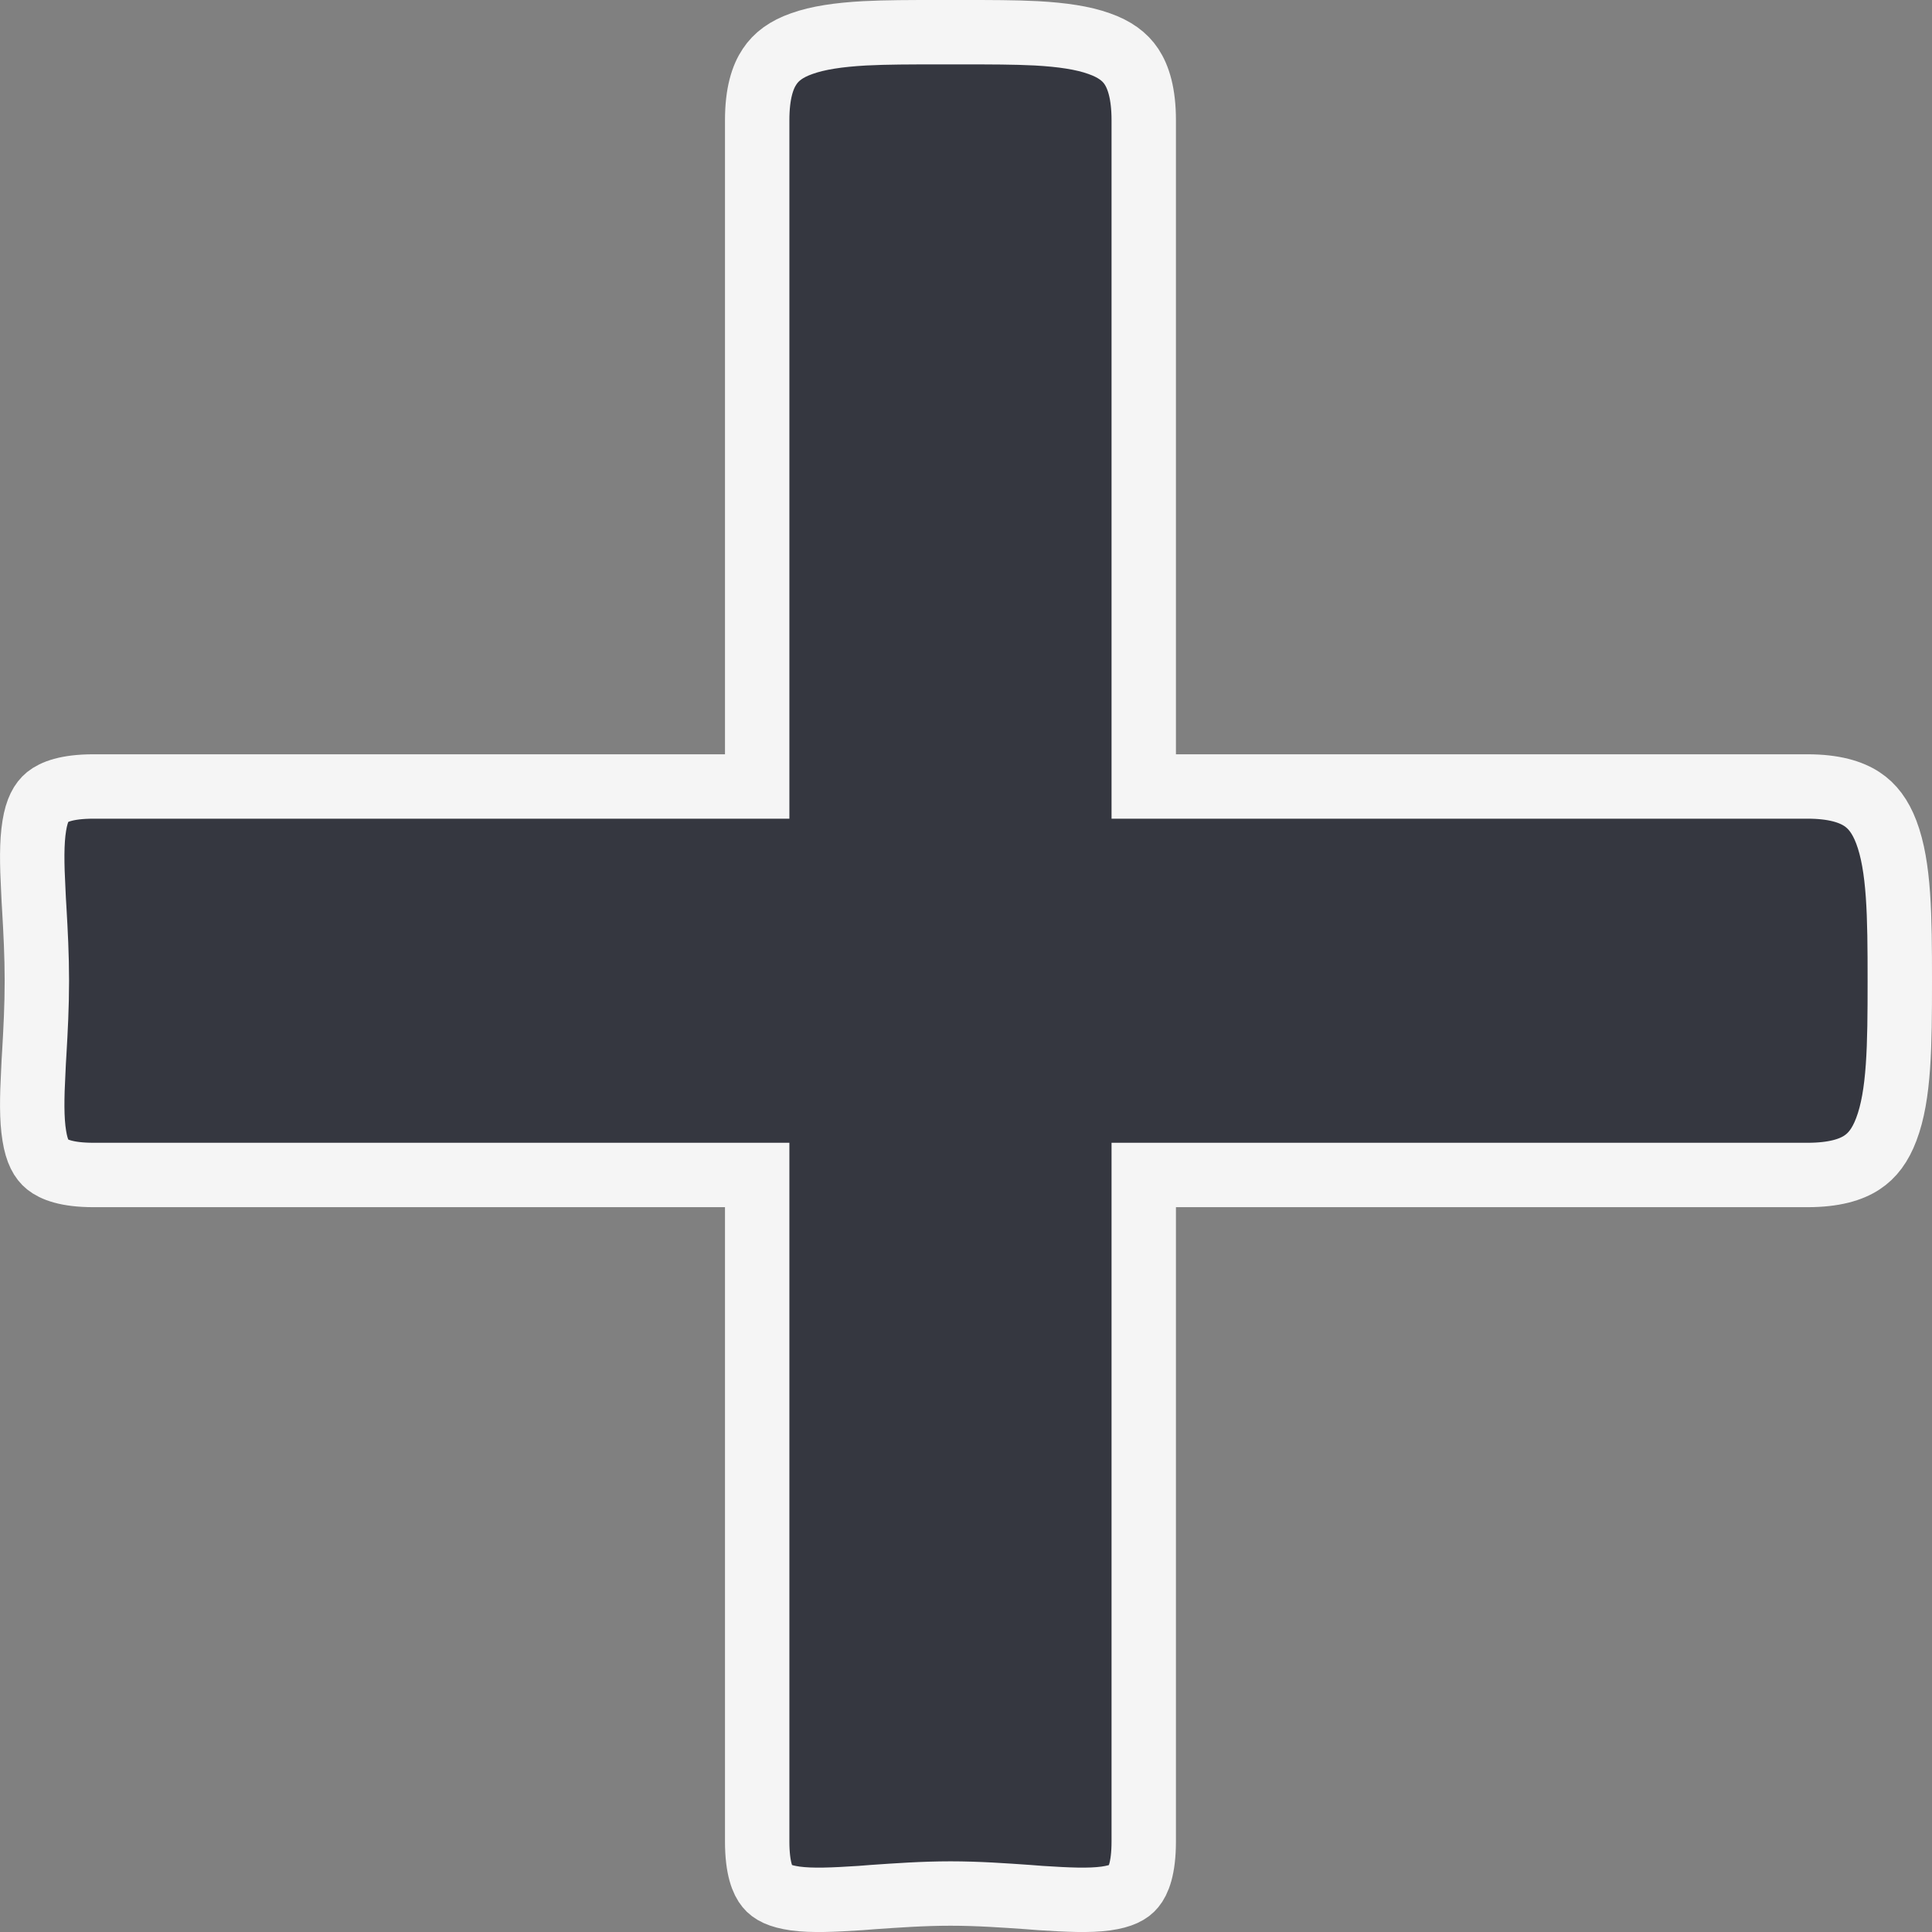 <svg width="12" height="12" viewBox="0 0 12 12" fill="none" xmlns="http://www.w3.org/2000/svg">
<rect x="0" y="0" width="12" height="12" fill="#808080" stroke="none"/>
<path d="M4.503 4.885L4.703 4.885L4.703 4.685L4.703 0.747C4.703 0.579 4.737 0.478 4.78 0.414C4.821 0.352 4.883 0.305 4.98 0.271C5.08 0.235 5.209 0.216 5.37 0.207C5.507 0.2 5.656 0.2 5.82 0.2C5.847 0.2 5.875 0.2 5.904 0.2C5.932 0.2 5.96 0.2 5.987 0.2C6.151 0.2 6.3 0.2 6.438 0.207C6.598 0.216 6.727 0.235 6.827 0.271C6.924 0.305 6.987 0.352 7.028 0.414C7.07 0.478 7.104 0.579 7.104 0.747L7.104 4.685L7.104 4.885L7.304 4.885L11.226 4.885C11.393 4.885 11.497 4.919 11.564 4.963C11.63 5.006 11.679 5.071 11.716 5.168C11.797 5.381 11.8 5.689 11.8 6.092C11.8 6.495 11.797 6.803 11.716 7.015C11.679 7.113 11.63 7.178 11.564 7.221C11.497 7.265 11.393 7.298 11.226 7.298L7.304 7.298L7.104 7.298L7.104 7.498L7.104 11.437C7.104 11.608 7.069 11.684 7.04 11.719C7.014 11.751 6.968 11.778 6.868 11.792C6.764 11.806 6.633 11.8 6.463 11.789C6.438 11.787 6.412 11.785 6.385 11.783C6.24 11.773 6.075 11.761 5.904 11.761C5.733 11.761 5.568 11.773 5.422 11.783C5.396 11.785 5.37 11.787 5.345 11.789C5.175 11.8 5.044 11.806 4.94 11.792C4.84 11.778 4.793 11.751 4.767 11.719C4.738 11.684 4.703 11.608 4.703 11.437L4.703 7.498L4.703 7.298L4.503 7.298L0.581 7.298C0.412 7.298 0.333 7.263 0.294 7.232C0.259 7.204 0.229 7.155 0.213 7.054C0.196 6.951 0.198 6.819 0.207 6.65C0.208 6.614 0.211 6.576 0.213 6.538C0.221 6.401 0.229 6.249 0.229 6.092C0.229 5.935 0.221 5.783 0.213 5.646C0.211 5.607 0.208 5.57 0.207 5.534C0.198 5.365 0.196 5.233 0.213 5.129C0.229 5.029 0.259 4.98 0.294 4.951C0.333 4.92 0.412 4.885 0.581 4.885L4.503 4.885Z" fill="#353740" stroke="#F5F5F5" stroke-width="0.4"/>
</svg>
